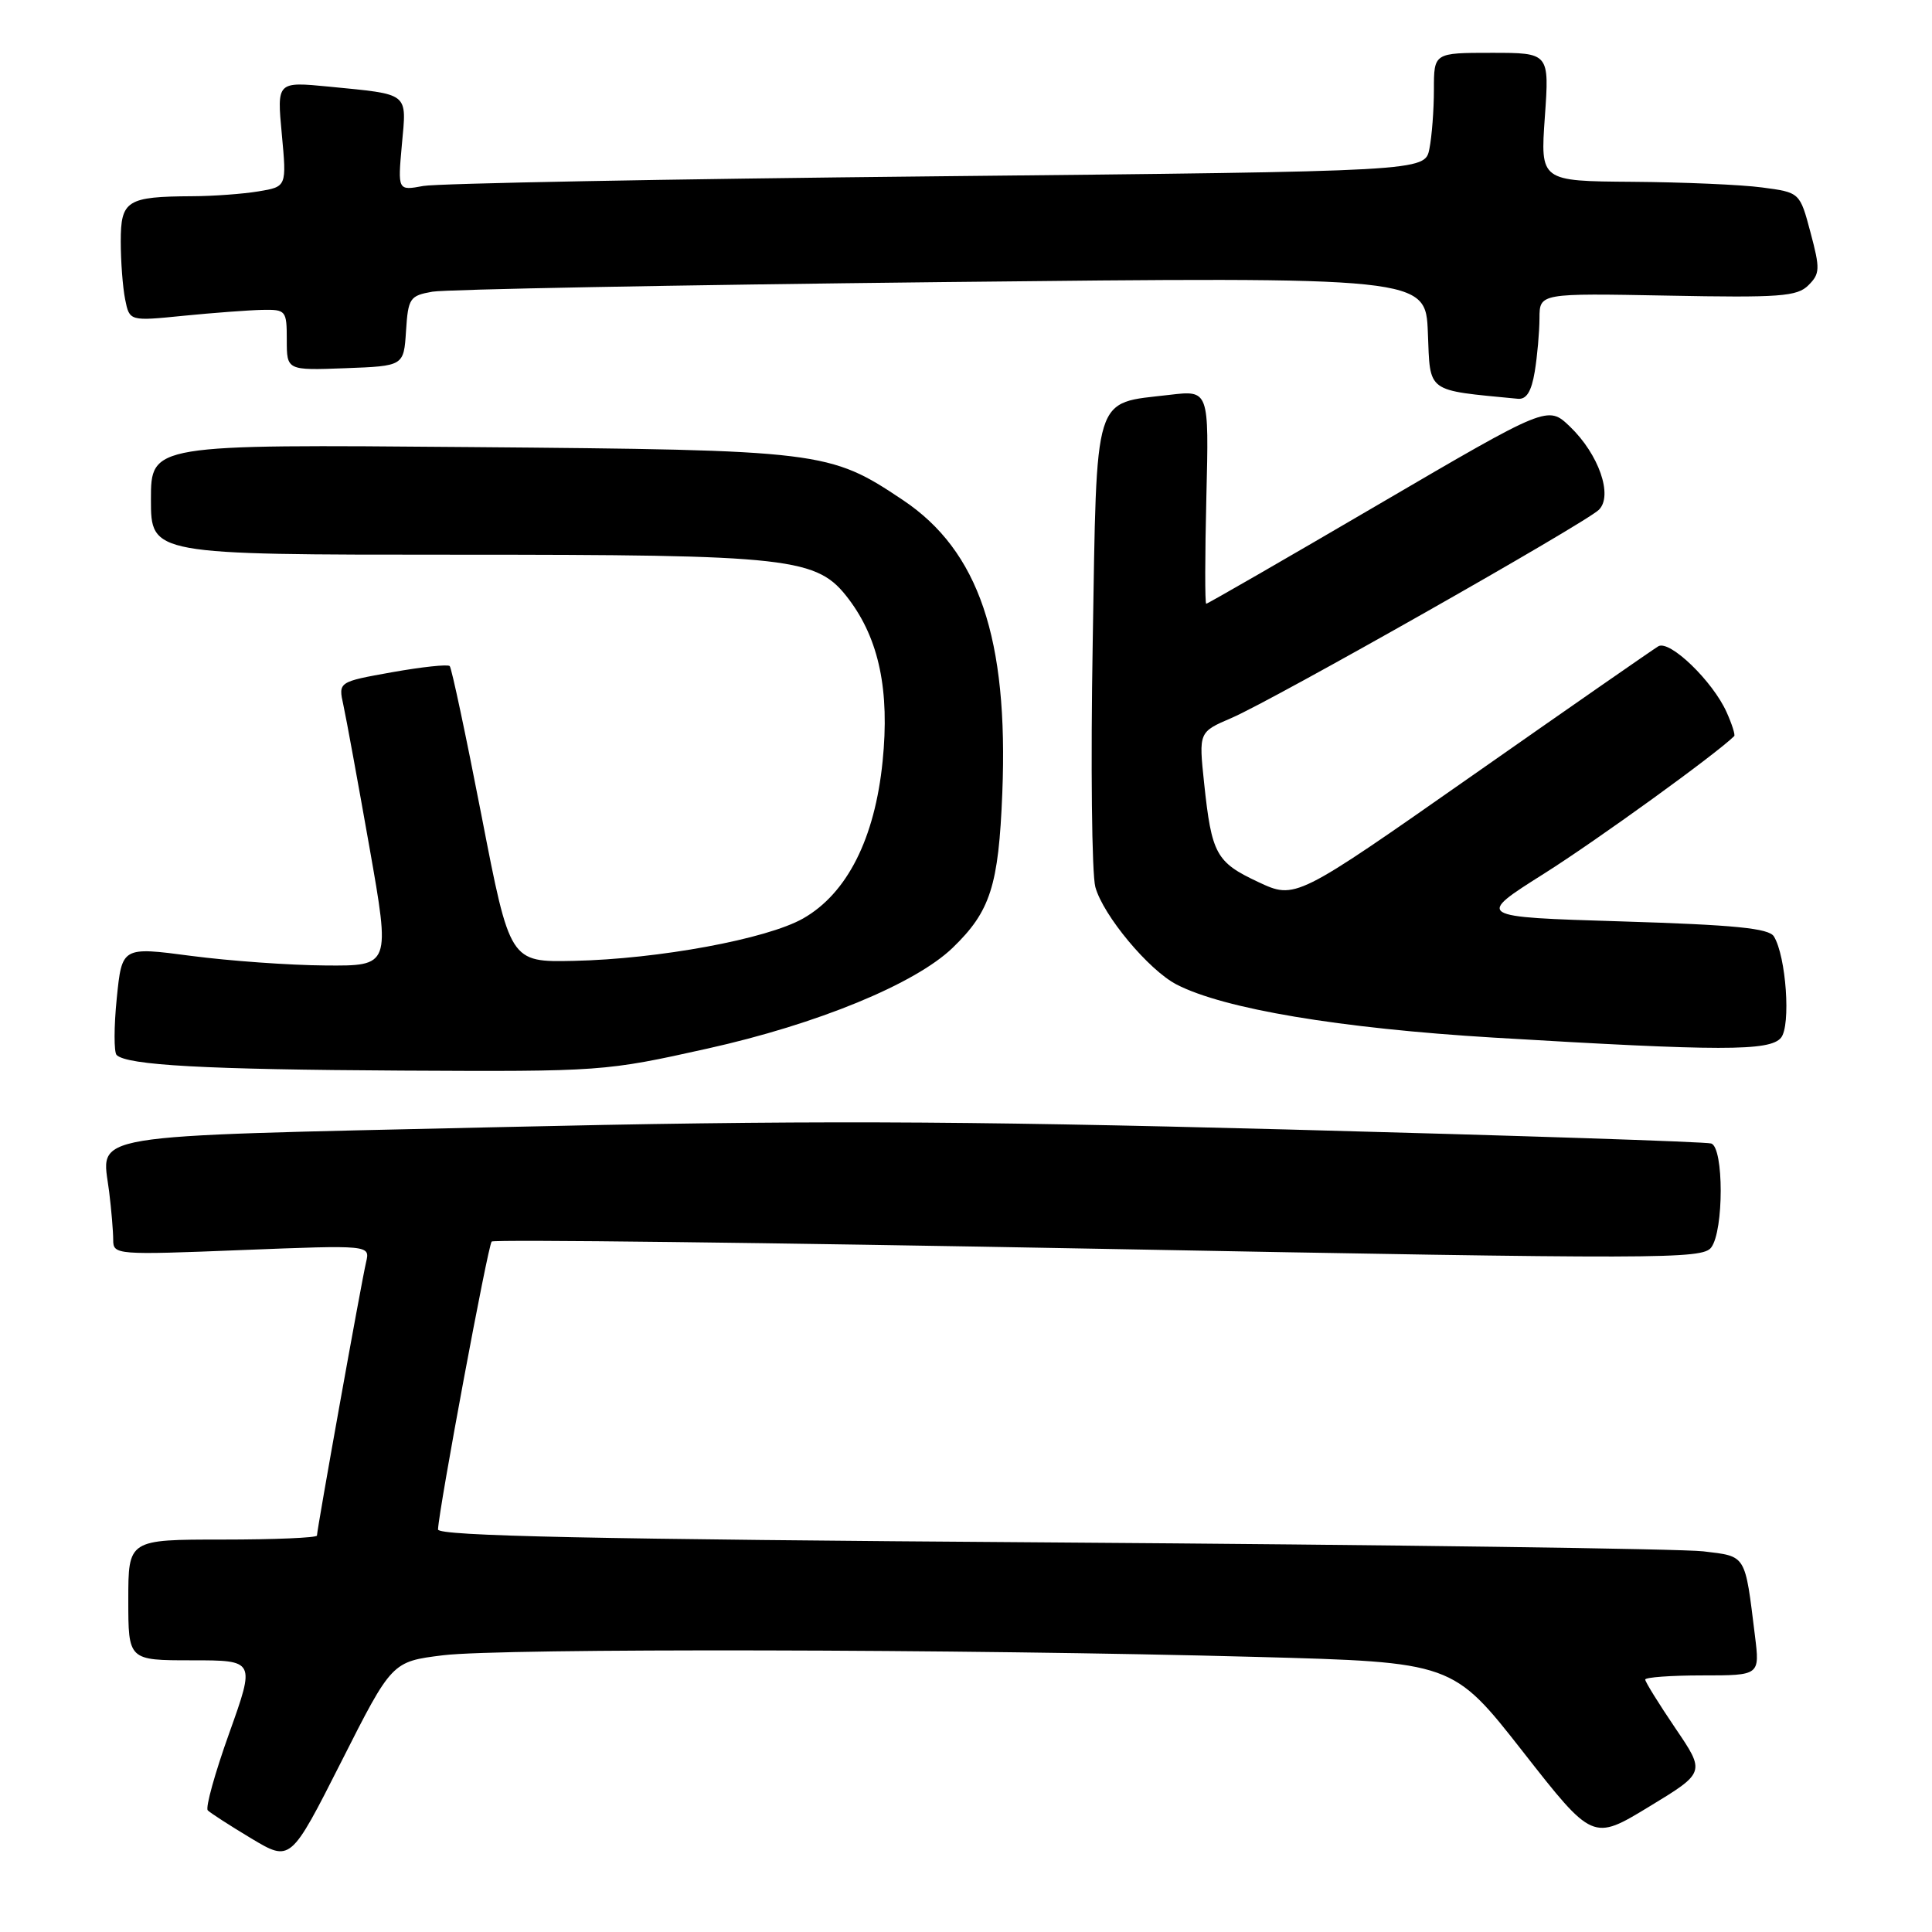 <?xml version="1.0" encoding="UTF-8" standalone="no"?>
<!DOCTYPE svg PUBLIC "-//W3C//DTD SVG 1.1//EN" "http://www.w3.org/Graphics/SVG/1.1/DTD/svg11.dtd" >
<svg xmlns="http://www.w3.org/2000/svg" xmlns:xlink="http://www.w3.org/1999/xlink" version="1.1" viewBox="0 0 256 256">
 <g >
 <path fill="currentColor"
d=" M 58.72 219.33 C 66.46 218.38 127.85 218.50 166.50 219.55 C 192.50 220.25 192.50 220.25 201.78 232.09 C 211.05 243.93 211.05 243.93 218.52 239.39 C 225.98 234.86 225.98 234.86 221.99 228.99 C 219.80 225.75 218.00 222.86 218.00 222.55 C 218.00 222.25 221.42 222.00 225.59 222.00 C 233.19 222.00 233.19 222.00 232.54 216.75 C 231.20 205.86 231.44 206.25 225.69 205.56 C 222.84 205.22 183.94 204.69 139.25 204.38 C 78.54 203.96 58.01 203.53 58.04 202.66 C 58.14 199.98 64.66 165.00 65.15 164.51 C 65.45 164.22 101.65 164.65 145.59 165.47 C 220.22 166.87 225.58 166.86 226.75 165.29 C 228.42 163.06 228.42 152.08 226.75 151.52 C 226.06 151.29 200.75 150.46 170.50 149.66 C 125.80 148.49 106.18 148.43 65.71 149.36 C 10.13 150.63 13.49 150.07 14.46 157.89 C 14.76 160.30 15.00 163.19 15.00 164.30 C 15.00 166.27 15.40 166.30 32.02 165.64 C 49.04 164.97 49.04 164.97 48.51 167.24 C 47.90 169.81 42.00 202.66 42.00 203.47 C 42.00 203.76 36.38 204.00 29.50 204.00 C 17.00 204.00 17.00 204.00 17.00 212.00 C 17.00 220.00 17.00 220.00 25.41 220.00 C 33.82 220.00 33.82 220.00 30.38 229.63 C 28.48 234.93 27.20 239.54 27.53 239.88 C 27.86 240.22 30.46 241.90 33.31 243.61 C 38.50 246.71 38.50 246.71 45.22 233.44 C 51.93 220.17 51.93 220.17 58.72 219.33 Z  M 93.71 138.95 C 108.30 135.71 121.28 130.37 126.24 125.58 C 131.23 120.76 132.32 117.37 132.81 105.09 C 133.63 84.59 129.69 72.98 119.64 66.26 C 109.91 59.75 108.94 59.63 62.25 59.24 C 20.00 58.88 20.00 58.88 20.00 66.19 C 20.00 73.50 20.00 73.50 60.25 73.50 C 105.14 73.50 108.28 73.85 112.47 79.40 C 116.48 84.71 117.90 91.51 116.95 100.88 C 115.92 111.12 112.24 118.39 106.42 121.70 C 101.62 124.43 87.25 127.08 76.03 127.32 C 67.57 127.50 67.57 127.50 63.81 108.11 C 61.74 97.45 59.84 88.51 59.59 88.26 C 59.34 88.00 55.91 88.37 51.97 89.07 C 44.82 90.35 44.82 90.35 45.50 93.43 C 45.87 95.12 47.42 103.59 48.95 112.25 C 51.73 128.00 51.73 128.00 43.11 127.93 C 38.38 127.90 30.37 127.32 25.33 126.66 C 16.16 125.45 16.16 125.45 15.47 132.29 C 15.09 136.04 15.09 139.42 15.45 139.79 C 16.82 141.15 27.20 141.72 53.26 141.86 C 79.67 142.00 80.19 141.96 93.71 138.95 Z  M 235.99 137.51 C 237.32 135.91 236.67 126.71 235.05 124.08 C 234.38 123.00 229.86 122.55 214.84 122.09 C 195.50 121.50 195.50 121.50 204.66 115.72 C 211.65 111.30 227.33 99.96 229.79 97.54 C 229.95 97.39 229.50 95.96 228.79 94.38 C 226.95 90.26 221.23 84.74 219.73 85.64 C 219.06 86.04 207.96 93.75 195.07 102.78 C 171.65 119.18 171.65 119.18 166.72 116.87 C 161.13 114.25 160.55 113.18 159.55 103.75 C 158.84 97.00 158.84 97.00 163.17 95.14 C 168.70 92.77 210.05 69.33 211.86 67.55 C 213.76 65.68 211.85 60.19 208.02 56.52 C 205.09 53.72 205.09 53.72 182.63 66.86 C 170.28 74.09 160.02 80.00 159.83 80.00 C 159.65 80.00 159.66 73.63 159.85 65.85 C 160.20 51.70 160.20 51.70 154.97 52.32 C 144.77 53.53 145.35 51.62 144.79 85.16 C 144.51 101.27 144.67 115.85 145.14 117.54 C 146.18 121.31 152.21 128.54 155.90 130.45 C 162.17 133.69 177.51 136.26 197.92 137.49 C 227.99 139.29 234.51 139.30 235.99 137.51 Z  M 203.36 49.25 C 203.70 47.19 203.98 44.00 203.99 42.17 C 204.00 38.85 204.00 38.85 220.96 39.17 C 235.85 39.46 238.13 39.29 239.62 37.80 C 241.16 36.27 241.19 35.62 239.90 30.80 C 238.49 25.50 238.49 25.50 233.49 24.84 C 230.75 24.47 223.01 24.14 216.30 24.09 C 204.10 24.00 204.10 24.00 204.70 15.50 C 205.30 7.00 205.30 7.00 197.65 7.00 C 190.00 7.00 190.00 7.00 190.00 11.88 C 190.00 14.56 189.73 18.09 189.40 19.73 C 188.81 22.70 188.81 22.70 124.15 23.36 C 88.59 23.72 57.97 24.30 56.10 24.64 C 52.70 25.27 52.70 25.27 53.25 19.17 C 53.89 12.17 54.35 12.54 43.60 11.48 C 36.69 10.81 36.69 10.81 37.34 17.77 C 37.99 24.74 37.99 24.74 34.24 25.36 C 32.19 25.70 28.25 25.99 25.50 26.00 C 16.81 26.05 16.00 26.55 16.00 31.99 C 16.00 34.61 16.26 38.06 16.58 39.66 C 17.16 42.56 17.16 42.56 24.33 41.84 C 28.27 41.45 32.96 41.10 34.75 41.06 C 37.89 41.00 38.00 41.14 38.00 45.04 C 38.00 49.08 38.00 49.08 45.75 48.79 C 53.50 48.50 53.50 48.50 53.80 43.86 C 54.08 39.50 54.30 39.18 57.30 38.65 C 59.06 38.34 89.39 37.77 124.70 37.38 C 188.91 36.68 188.91 36.68 189.20 44.09 C 189.53 52.15 188.85 51.65 201.12 52.84 C 202.26 52.95 202.92 51.89 203.36 49.25 Z "/>
</g>
</svg>